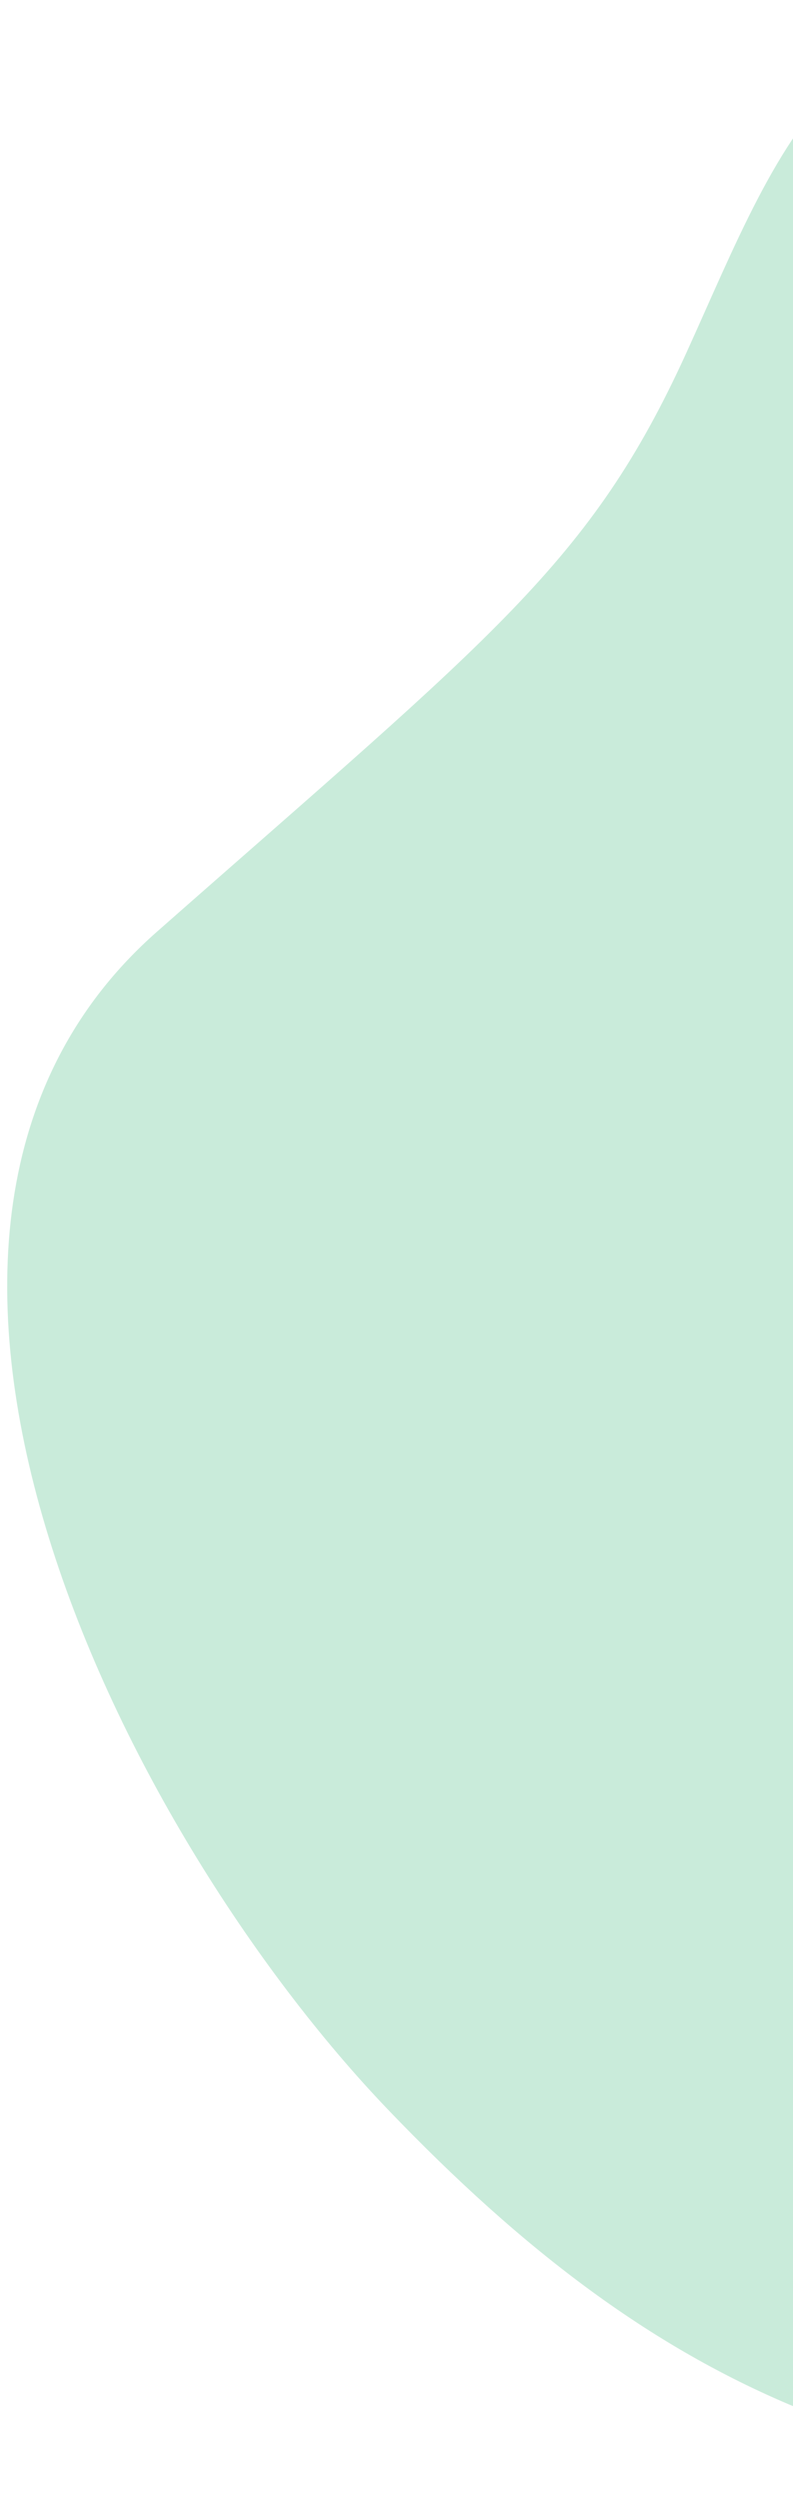 <svg width="33" height="104" viewBox="0 0 33 104" fill="none" xmlns="http://www.w3.org/2000/svg">
<path d="M16.156 87.772C27.307 99.402 38.115 104.726 57.48 103.026C66.857 103.065 89.087 88.517 78.142 37.249C74.069 18.174 62.338 8.093 48.893 2.432C35.447 -3.23 32.555 5.91 28.563 14.676C24.57 23.443 20.553 26.409 6.528 38.764C-7.497 51.118 5.005 76.141 16.156 87.772Z" fill="#C9EBDA"/>
</svg>
